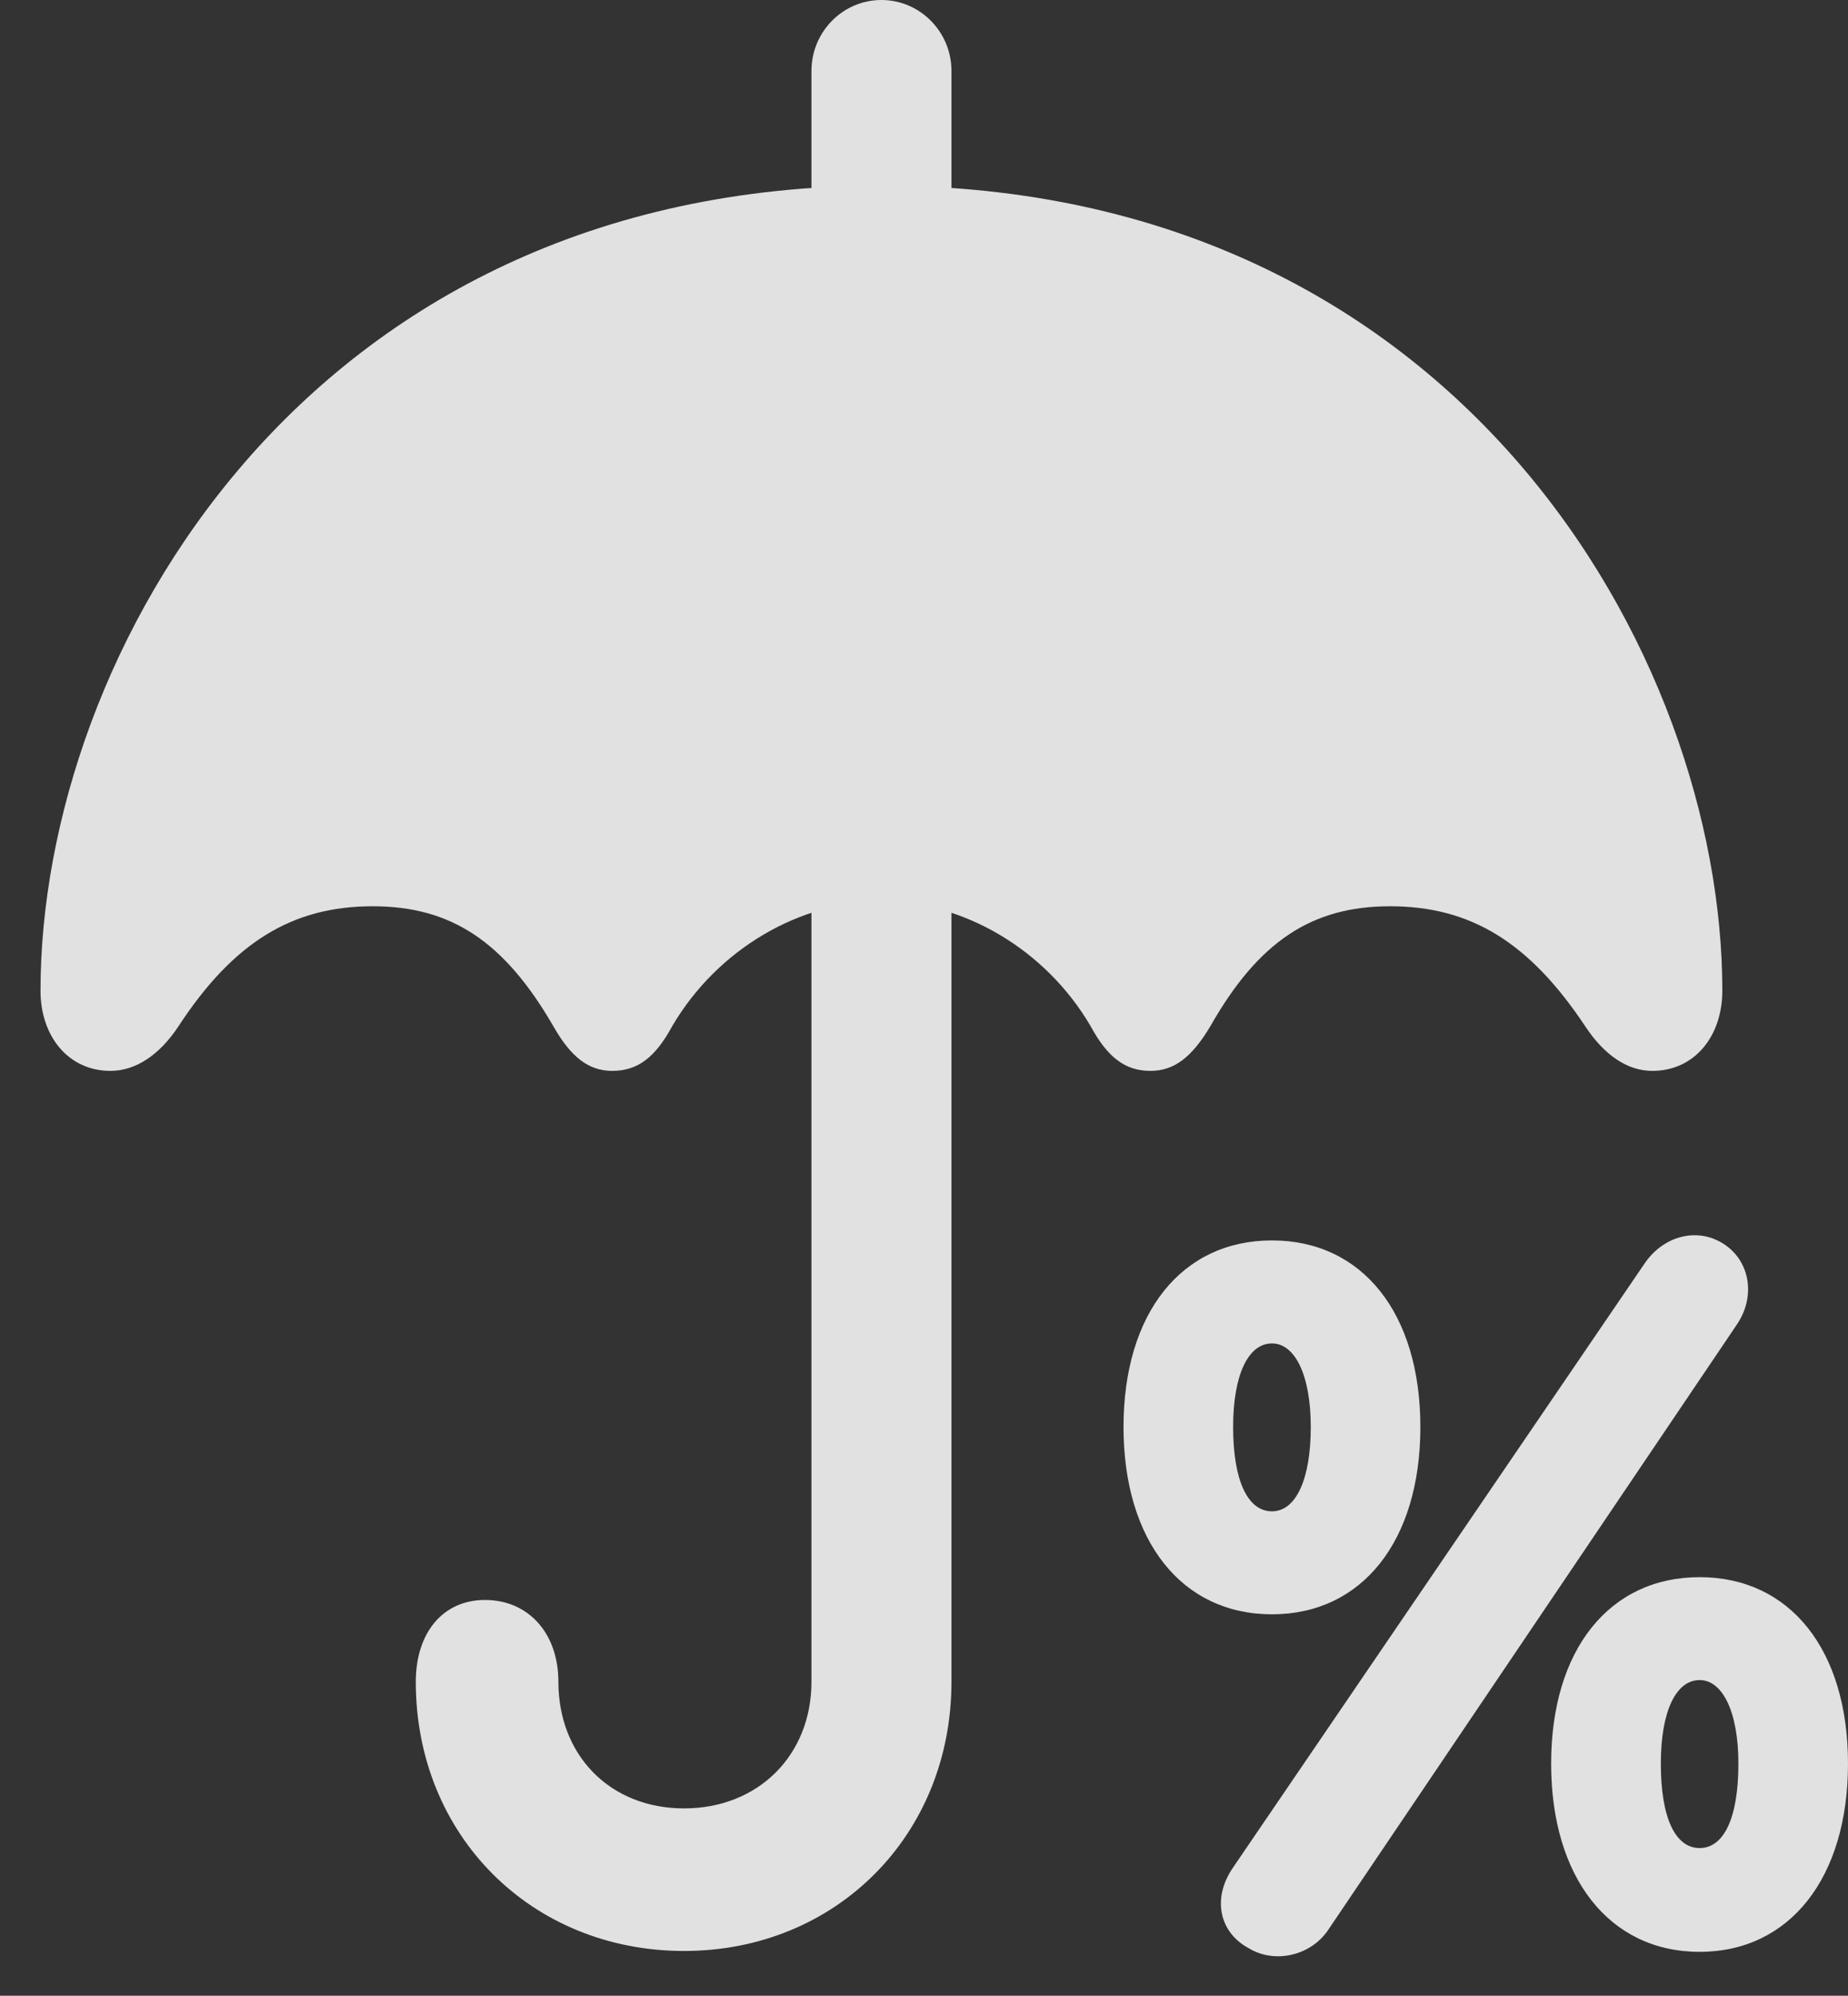 <?xml version="1.0" encoding="UTF-8"?>
<!--Generator: Apple Native CoreSVG 232.5-->
<!DOCTYPE svg
PUBLIC "-//W3C//DTD SVG 1.1//EN"
       "http://www.w3.org/Graphics/SVG/1.1/DTD/svg11.dtd">
<svg version="1.1" xmlns="http://www.w3.org/2000/svg" xmlns:xlink="http://www.w3.org/1999/xlink" width="21.396" height="23.096">
 <rect width="100%" height="100%" fill="#333333" stroke="none"/>
 <g>
  <rect height="23.096" opacity="0" width="21.396" x="0" y="0"/>
  <path d="M9.395 2.92L11.016 2.92L11.016 0.82C11.016 0.371 10.654 0 10.205 0C9.756 0 9.395 0.371 9.395 0.82ZM1.279 12.393C1.572 12.393 1.846 12.207 2.061 11.885C2.705 10.898 3.389 10.488 4.316 10.488C5.225 10.488 5.84 10.898 6.406 11.875C6.611 12.236 6.816 12.393 7.09 12.393C7.383 12.393 7.588 12.236 7.783 11.875C8.311 10.977 9.268 10.43 10.205 10.43C11.143 10.43 12.1 10.977 12.627 11.875C12.822 12.236 13.027 12.393 13.32 12.393C13.594 12.393 13.799 12.236 14.014 11.875C14.57 10.898 15.185 10.488 16.094 10.488C17.021 10.488 17.705 10.898 18.359 11.885C18.574 12.207 18.838 12.393 19.131 12.393C19.619 12.393 19.941 11.992 19.941 11.465C19.941 7.588 16.885 2.148 10.205 2.148C3.525 2.148 0.469 7.588 0.469 11.465C0.469 11.992 0.791 12.393 1.279 12.393ZM7.92 22.578C9.678 22.578 11.016 21.24 11.016 19.463L11.016 9.961L9.395 9.961L9.395 19.463C9.395 20.312 8.779 20.928 7.92 20.928C7.061 20.928 6.465 20.312 6.465 19.463C6.465 18.896 6.113 18.516 5.615 18.516C5.127 18.516 4.814 18.896 4.814 19.463C4.814 21.24 6.152 22.578 7.92 22.578Z" fill="#ffffff" fill-opacity="0.85"/>
  <path d="M14.727 18.682C15.771 18.682 16.445 17.832 16.445 16.514C16.445 15.195 15.771 14.355 14.727 14.355C13.682 14.355 13.008 15.195 13.008 16.514C13.008 17.832 13.682 18.682 14.727 18.682ZM14.727 17.49C14.443 17.49 14.277 17.129 14.277 16.514C14.277 15.908 14.453 15.547 14.727 15.547C14.99 15.547 15.176 15.908 15.176 16.514C15.176 17.129 15 17.49 14.727 17.49ZM14.463 22.549C14.756 22.725 15.166 22.637 15.371 22.344L20.107 15.332C20.342 14.99 20.254 14.56 19.922 14.375C19.629 14.209 19.258 14.307 19.043 14.619L14.277 21.611C14.033 21.963 14.111 22.363 14.463 22.549ZM19.678 22.588C20.723 22.588 21.396 21.729 21.396 20.41C21.396 19.092 20.723 18.252 19.678 18.252C18.633 18.252 17.959 19.092 17.959 20.41C17.959 21.729 18.633 22.588 19.678 22.588ZM19.678 21.387C19.395 21.387 19.229 21.035 19.229 20.41C19.229 19.805 19.404 19.443 19.678 19.443C19.941 19.443 20.127 19.805 20.127 20.41C20.127 21.035 19.961 21.387 19.678 21.387Z" fill="#ffffff" fill-opacity="0.85"/>
 </g>
</svg>
